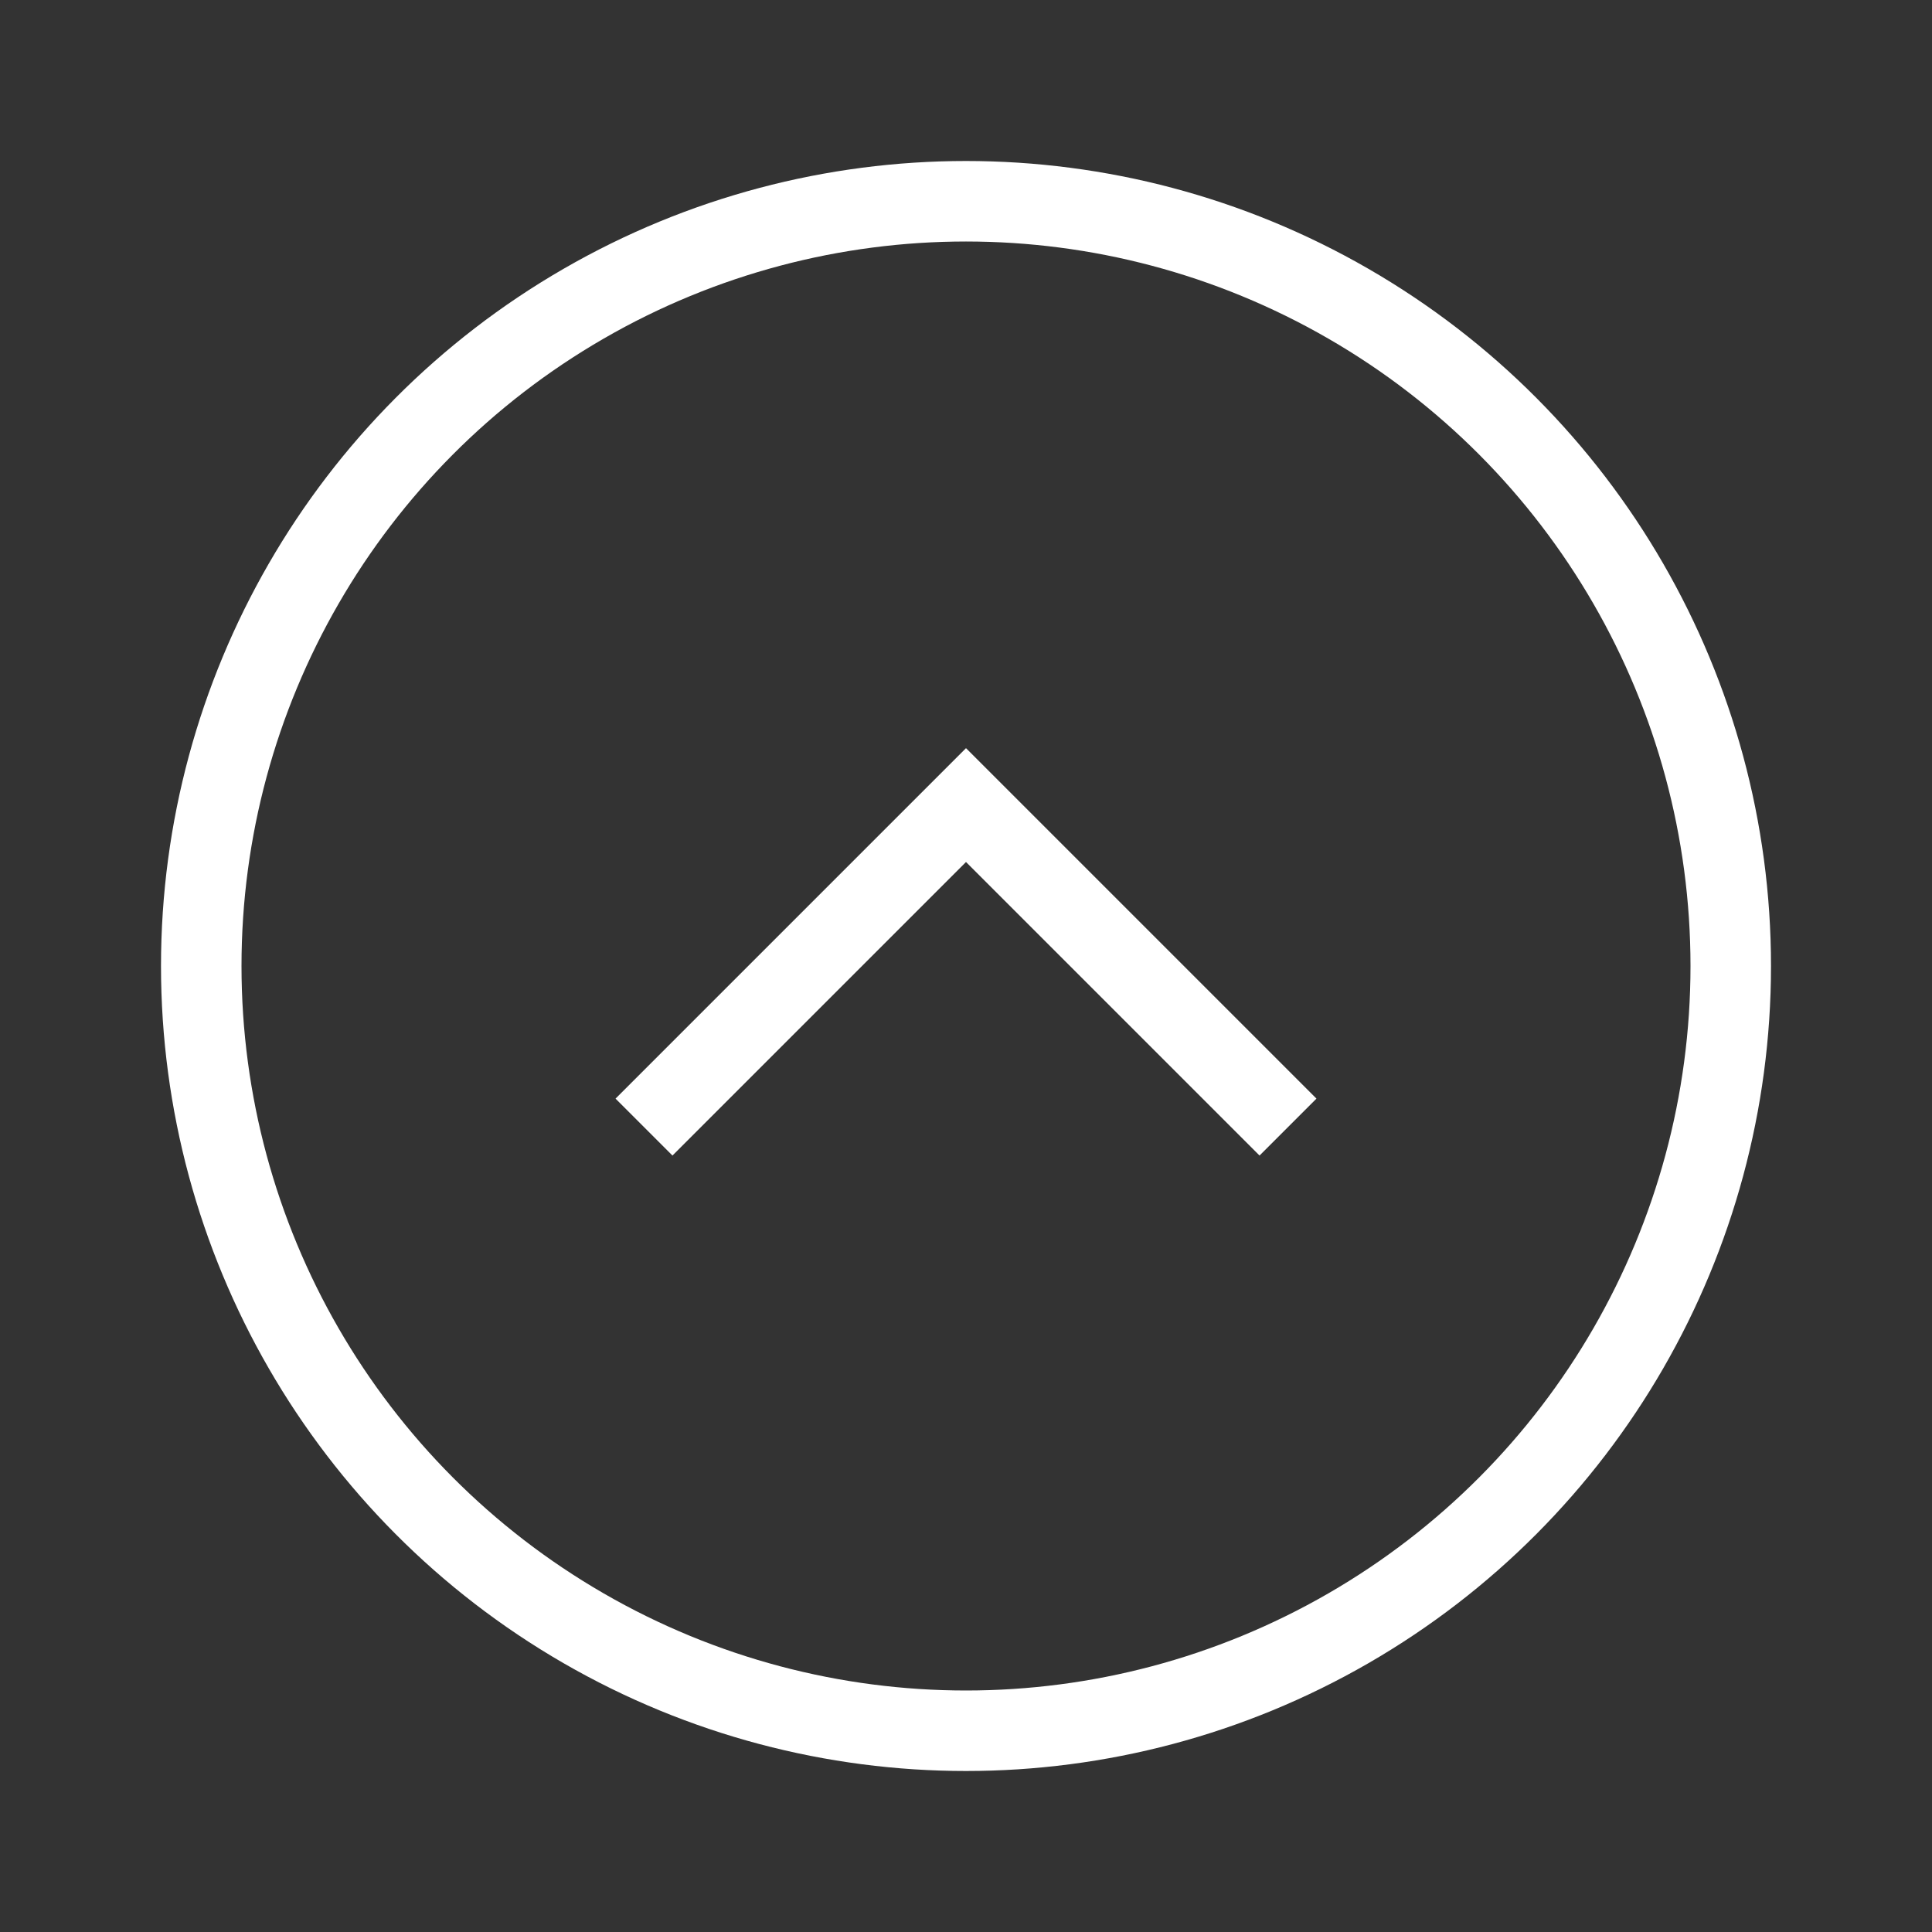 <svg xmlns="http://www.w3.org/2000/svg" width="24" height="24" viewBox="0 0 24 24">
    <rect x="0" y="0" width="24" height="24" fill="#333333" stroke="none"/>
    <g data-name="타원 537" transform="translate(2 2)" style="stroke:#fff;fill:none">
        <circle cx="10" cy="10" r="10" style="stroke:none"/>
        <circle cx="10" cy="10" r="9.5" style="fill:none"/>
    </g>
    <path data-name="패스 2626" d="m8.025 15.023 4-4 4 4" transform="translate(-.025 -1.022)" style="stroke:#fff;fill:none"/>
</svg>
